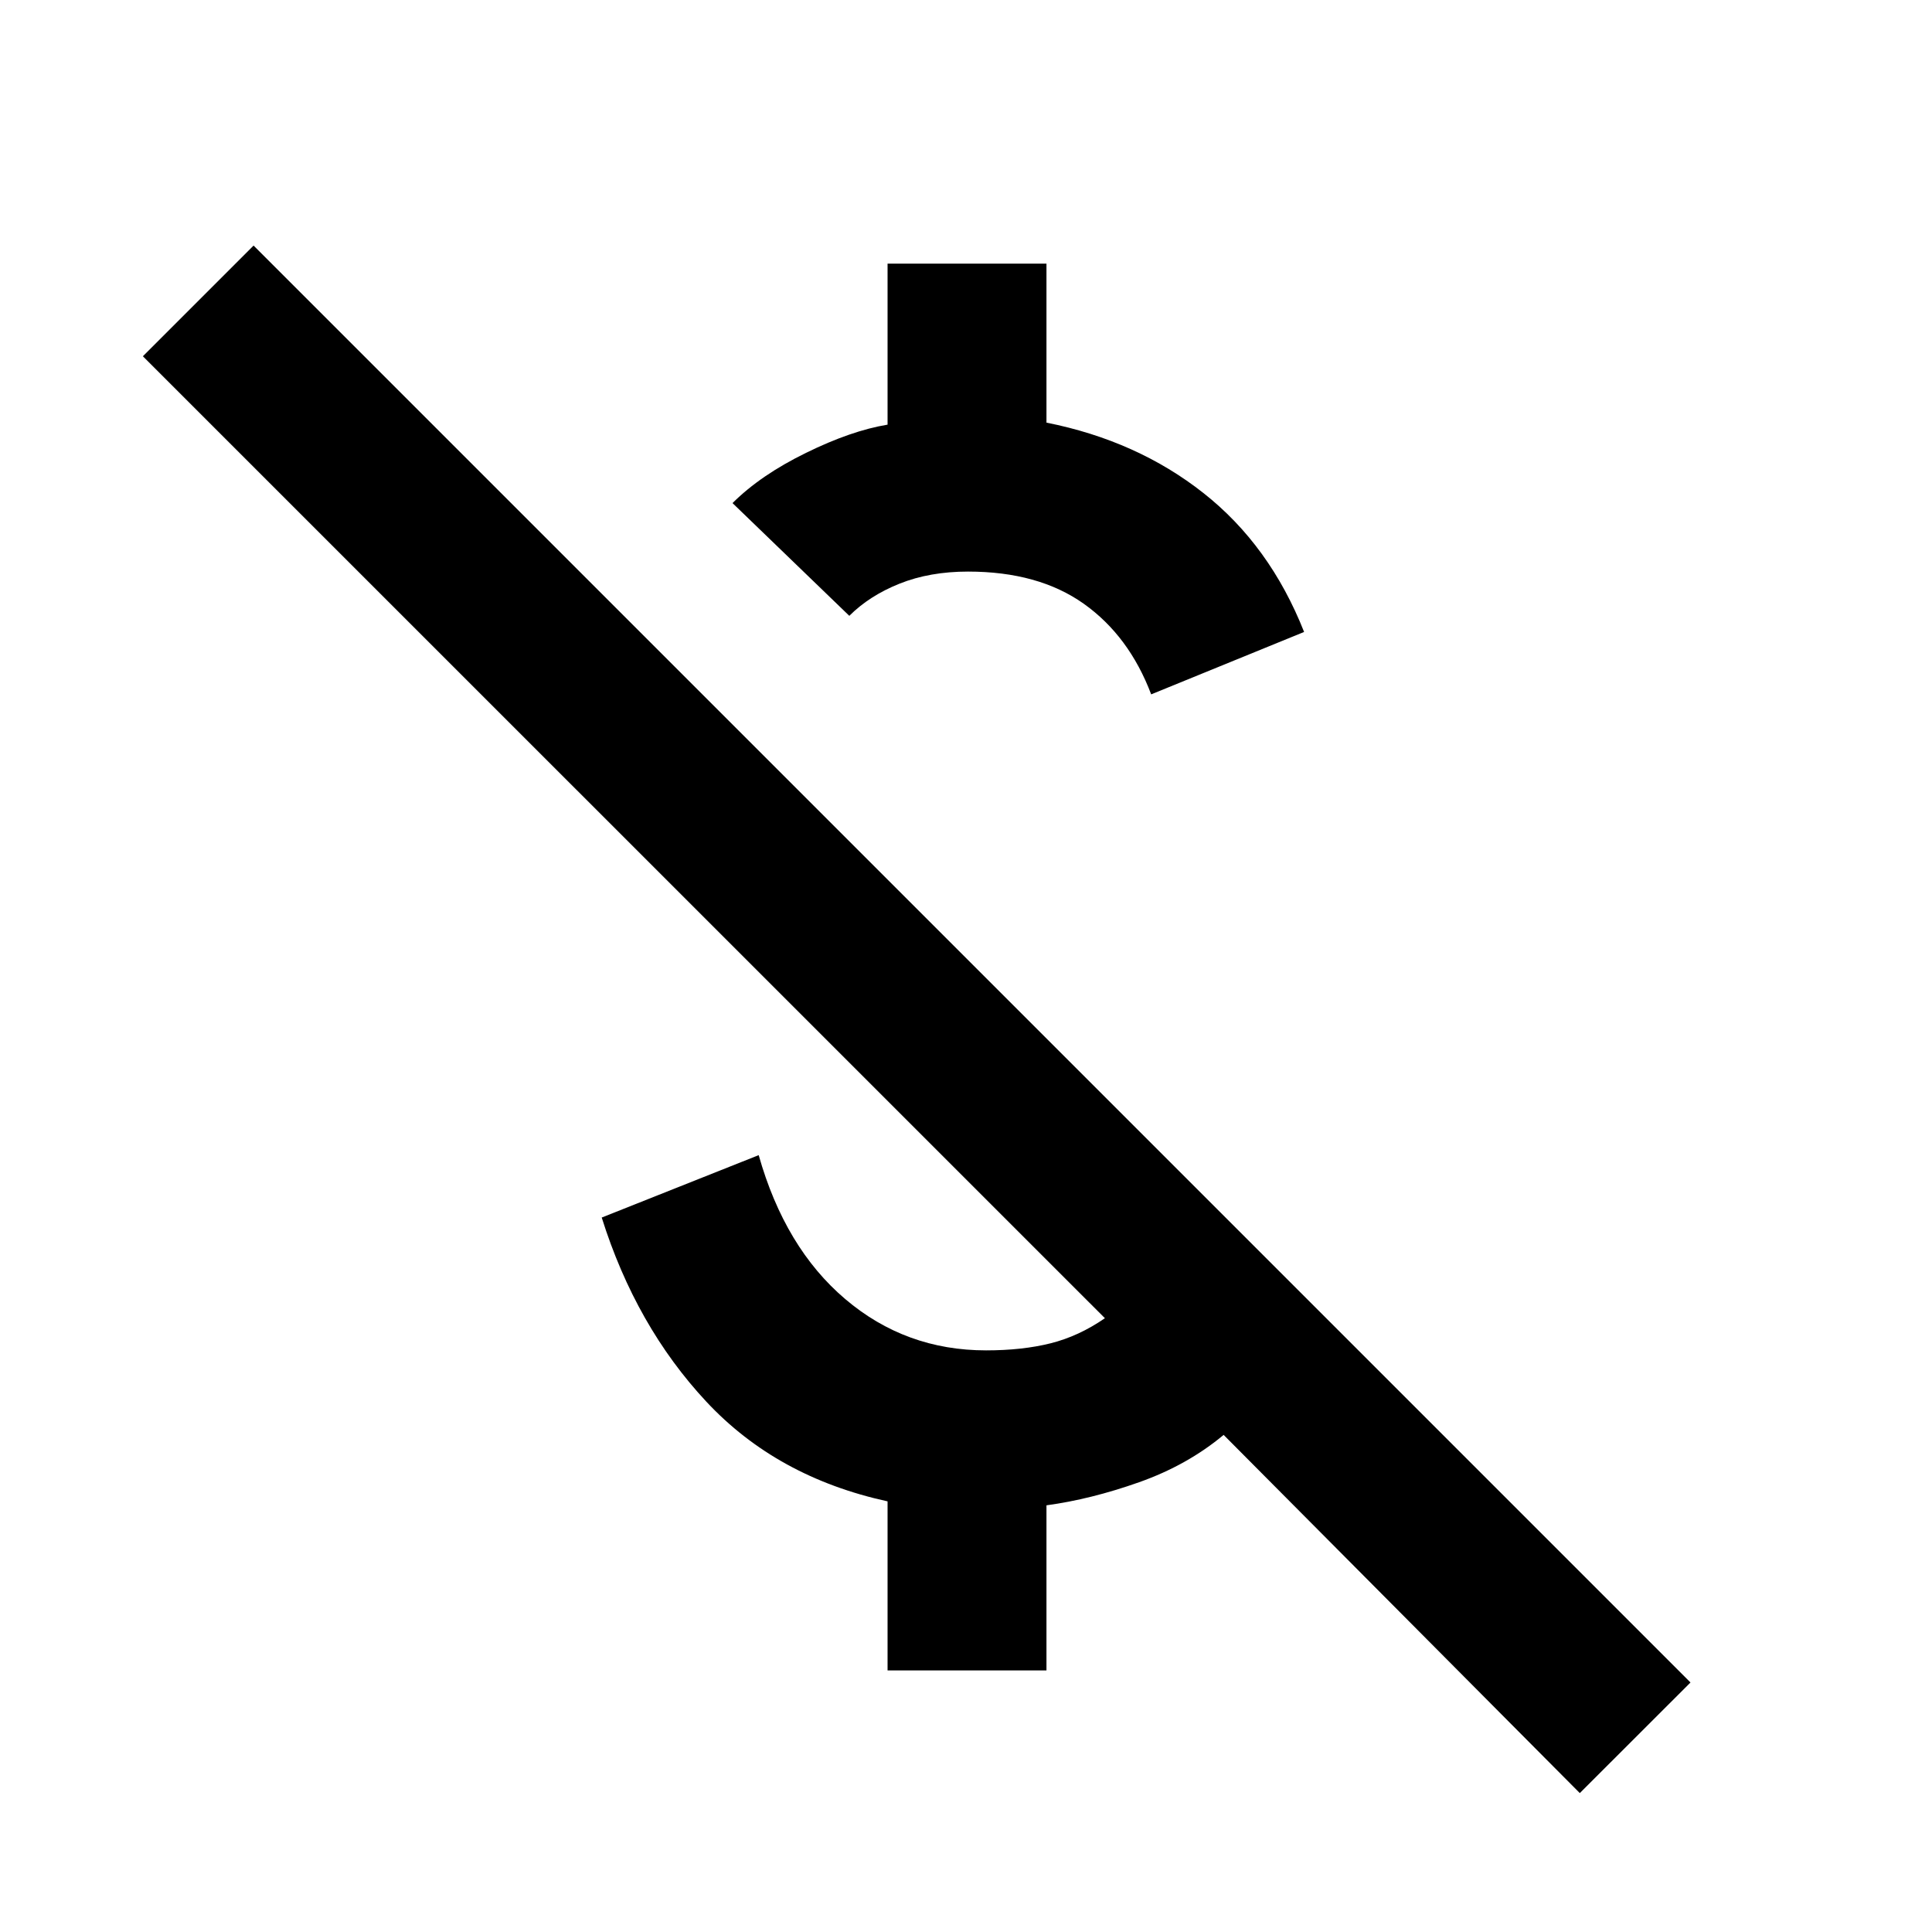 <svg xmlns="http://www.w3.org/2000/svg" height="20" width="20"><path d="M11.917 7.188Q11.688 6.583 11.219 6.25Q10.75 5.917 10.021 5.917Q9.625 5.917 9.312 6.042Q9 6.167 8.792 6.375L7.583 5.208Q7.875 4.917 8.344 4.688Q8.812 4.458 9.188 4.396V2.729H10.833V4.375Q11.771 4.562 12.458 5.104Q13.146 5.646 13.5 6.542ZM16.354 18.562 12.667 14.854Q12.292 15.167 11.792 15.344Q11.292 15.521 10.833 15.583V17.292H9.188V15.542Q8.042 15.292 7.312 14.51Q6.583 13.729 6.229 12.604L7.854 11.958Q8.125 12.917 8.75 13.448Q9.375 13.979 10.208 13.979Q10.583 13.979 10.875 13.906Q11.167 13.833 11.438 13.646L1.479 3.688L2.625 2.542L17.5 17.417Z"/></svg>